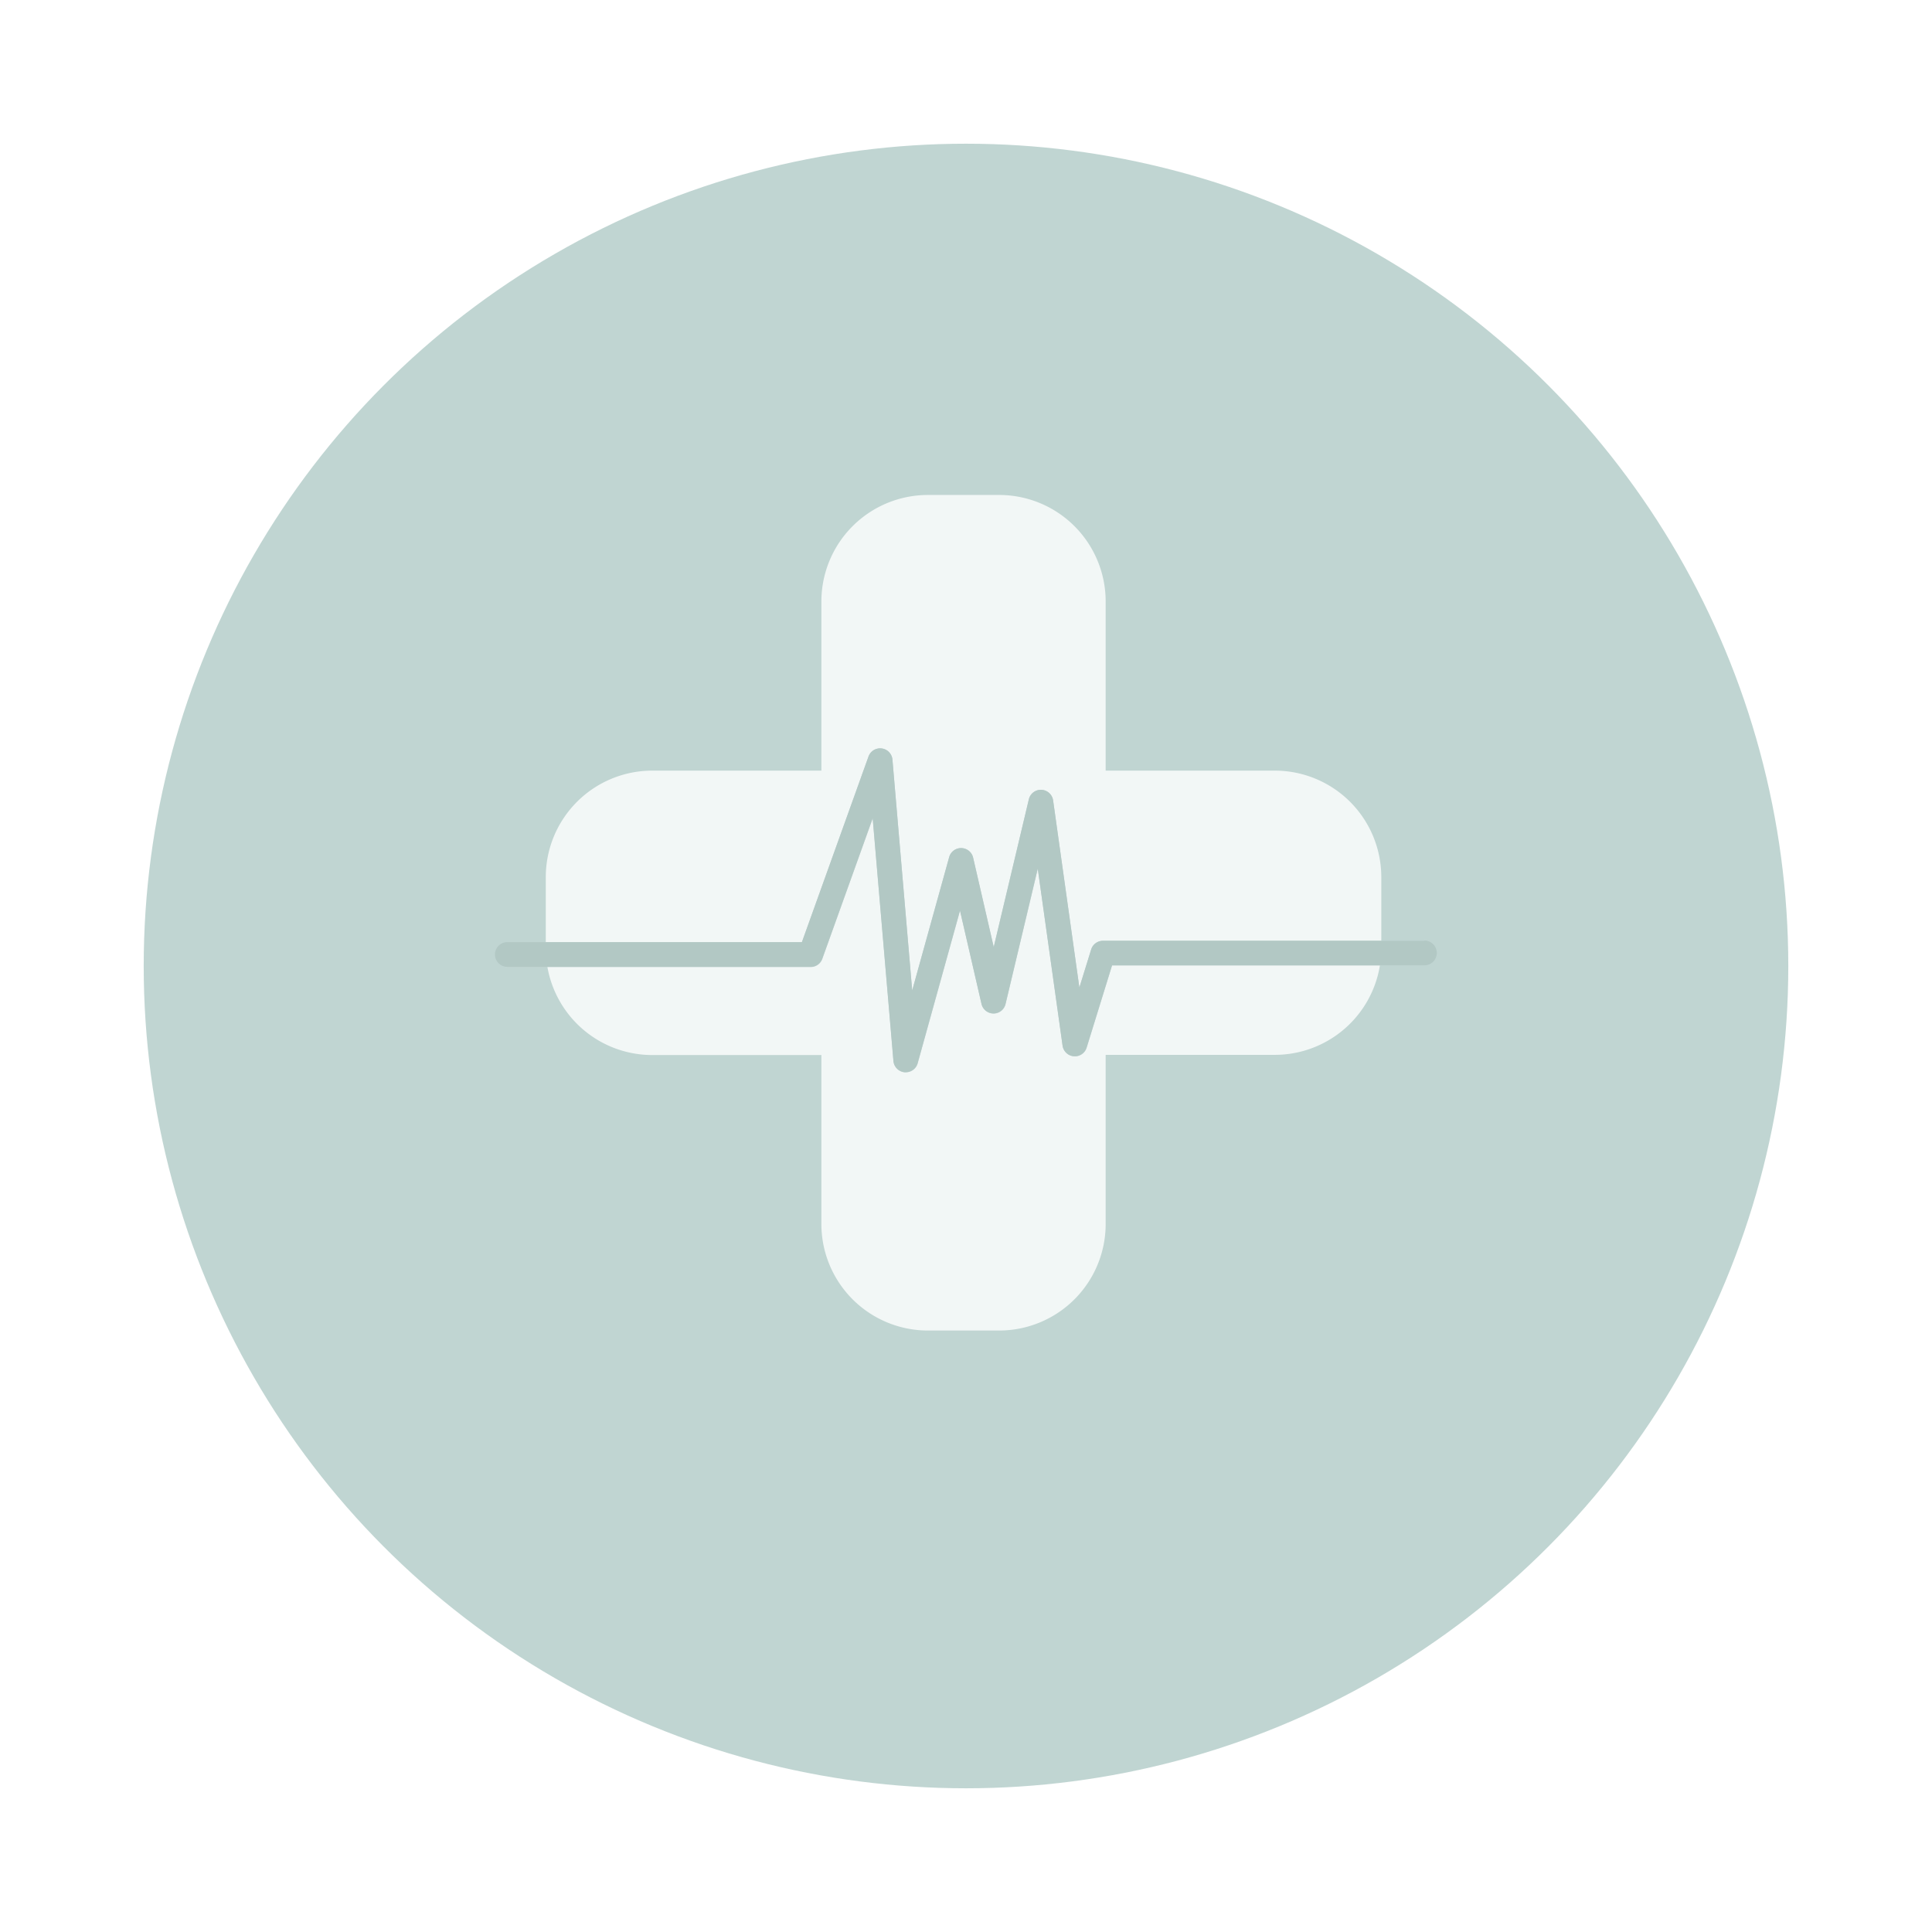 <svg xmlns="http://www.w3.org/2000/svg" xmlns:xlink="http://www.w3.org/1999/xlink" width="121" height="121" viewBox="0 0 121 121"><defs><filter id="Ellipse_1" width="121" height="121" x="0" y="0" filterUnits="userSpaceOnUse"><feOffset dy="3" input="SourceAlpha"/><feGaussianBlur result="blur" stdDeviation="3"/><feFlood flood-color="#fff" flood-opacity=".678"/><feComposite in2="blur" operator="in"/><feComposite in="SourceGraphic"/></filter></defs><g id="Group_938" data-name="Group 938" transform="translate(-15011 -1117)"><g id="Group_936" data-name="Group 936" transform="translate(1 -2)"><g id="Group_931" data-name="Group 931" transform="translate(1134 1128)"><g id="Group_928" data-name="Group 928" transform="translate(-61 -234)"><g id="Group_26" data-name="Group 26"><g filter="url(#Ellipse_1)" transform="translate(13675 67) matrix(1, 0, 0, 1, 262, 158)"><circle id="Ellipse_1-2" cx="51.5" cy="51.5" r="51.5" fill="rgba(5,90,77,0.25)" data-name="Ellipse 1" transform="translate(9 6)"/></g></g></g></g></g><g id="hospital" opacity=".8" transform="translate(15042 1124.464)"><g id="Layer_2_19_" transform="translate(0 23.536)"><g id="Group_937" data-name="Group 937" transform="translate(0 0)"><path id="Path_5370" fill="#fff" d="M42.708,39.922a.774.774,0,0,1,1.5.2L45.444,54.57l2.316-8.35a.774.774,0,0,1,1.5.033l1.29,5.6,2.2-9.254a.774.774,0,0,1,1.52.072l1.644,11.718L56.654,52a.774.774,0,0,1,.74-.545H74.825v-3.99A6.671,6.671,0,0,0,68.153,40.8H57.562V30.207a6.67,6.67,0,0,0-6.671-6.671H46.43a6.672,6.672,0,0,0-6.672,6.671V40.8H29.167a6.672,6.672,0,0,0-6.67,6.671v4.075h16.04Z" data-name="Path 5370" transform="translate(-19.315 -23.536)"/><path id="Path_5371" fill="#fff" d="M57,181.061a.774.774,0,0,1-1.506-.121l-1.555-11.088-2.018,8.478a.774.774,0,0,1-.753.595h0a.774.774,0,0,1-.752-.6l-1.347-5.844-2.651,9.557a.774.774,0,0,1-.745.567c-.024,0-.048,0-.072,0a.774.774,0,0,1-.7-.7l-1.3-15.207-3.157,8.8a.774.774,0,0,1-.729.513H23.226a6.672,6.672,0,0,0,6.567,5.509H40.384V192.1a6.673,6.673,0,0,0,6.672,6.673h4.461a6.672,6.672,0,0,0,6.671-6.673V181.508H68.779a6.672,6.672,0,0,0,6.584-5.594H58.59Z" data-name="Path 5371" transform="translate(-19.941 -146.443)"/><path id="Path_5372" fill="#afc4c1" d="M58.212,147.818H38.078a.774.774,0,0,0-.74.545l-.737,2.382-1.644-11.718a.774.774,0,0,0-1.52-.072l-2.2,9.254-1.29-5.6a.774.774,0,0,0-1.5-.033l-2.316,8.35-1.237-14.453a.774.774,0,0,0-1.5-.2L19.222,147.9H.774a.774.774,0,0,0,0,1.548H19.767a.774.774,0,0,0,.729-.513l3.157-8.8,1.3,15.207a.774.774,0,0,0,.7.7c.024,0,.048,0,.072,0a.774.774,0,0,0,.745-.567l2.651-9.557,1.347,5.844a.774.774,0,0,0,.752.6h0a.774.774,0,0,0,.753-.595l2.018-8.478,1.555,11.088a.774.774,0,0,0,1.506.121l1.593-5.147H58.212a.774.774,0,0,0,0-1.548Z" data-name="Path 5372" transform="translate(0 -119.895)"/></g></g></g></g></svg>